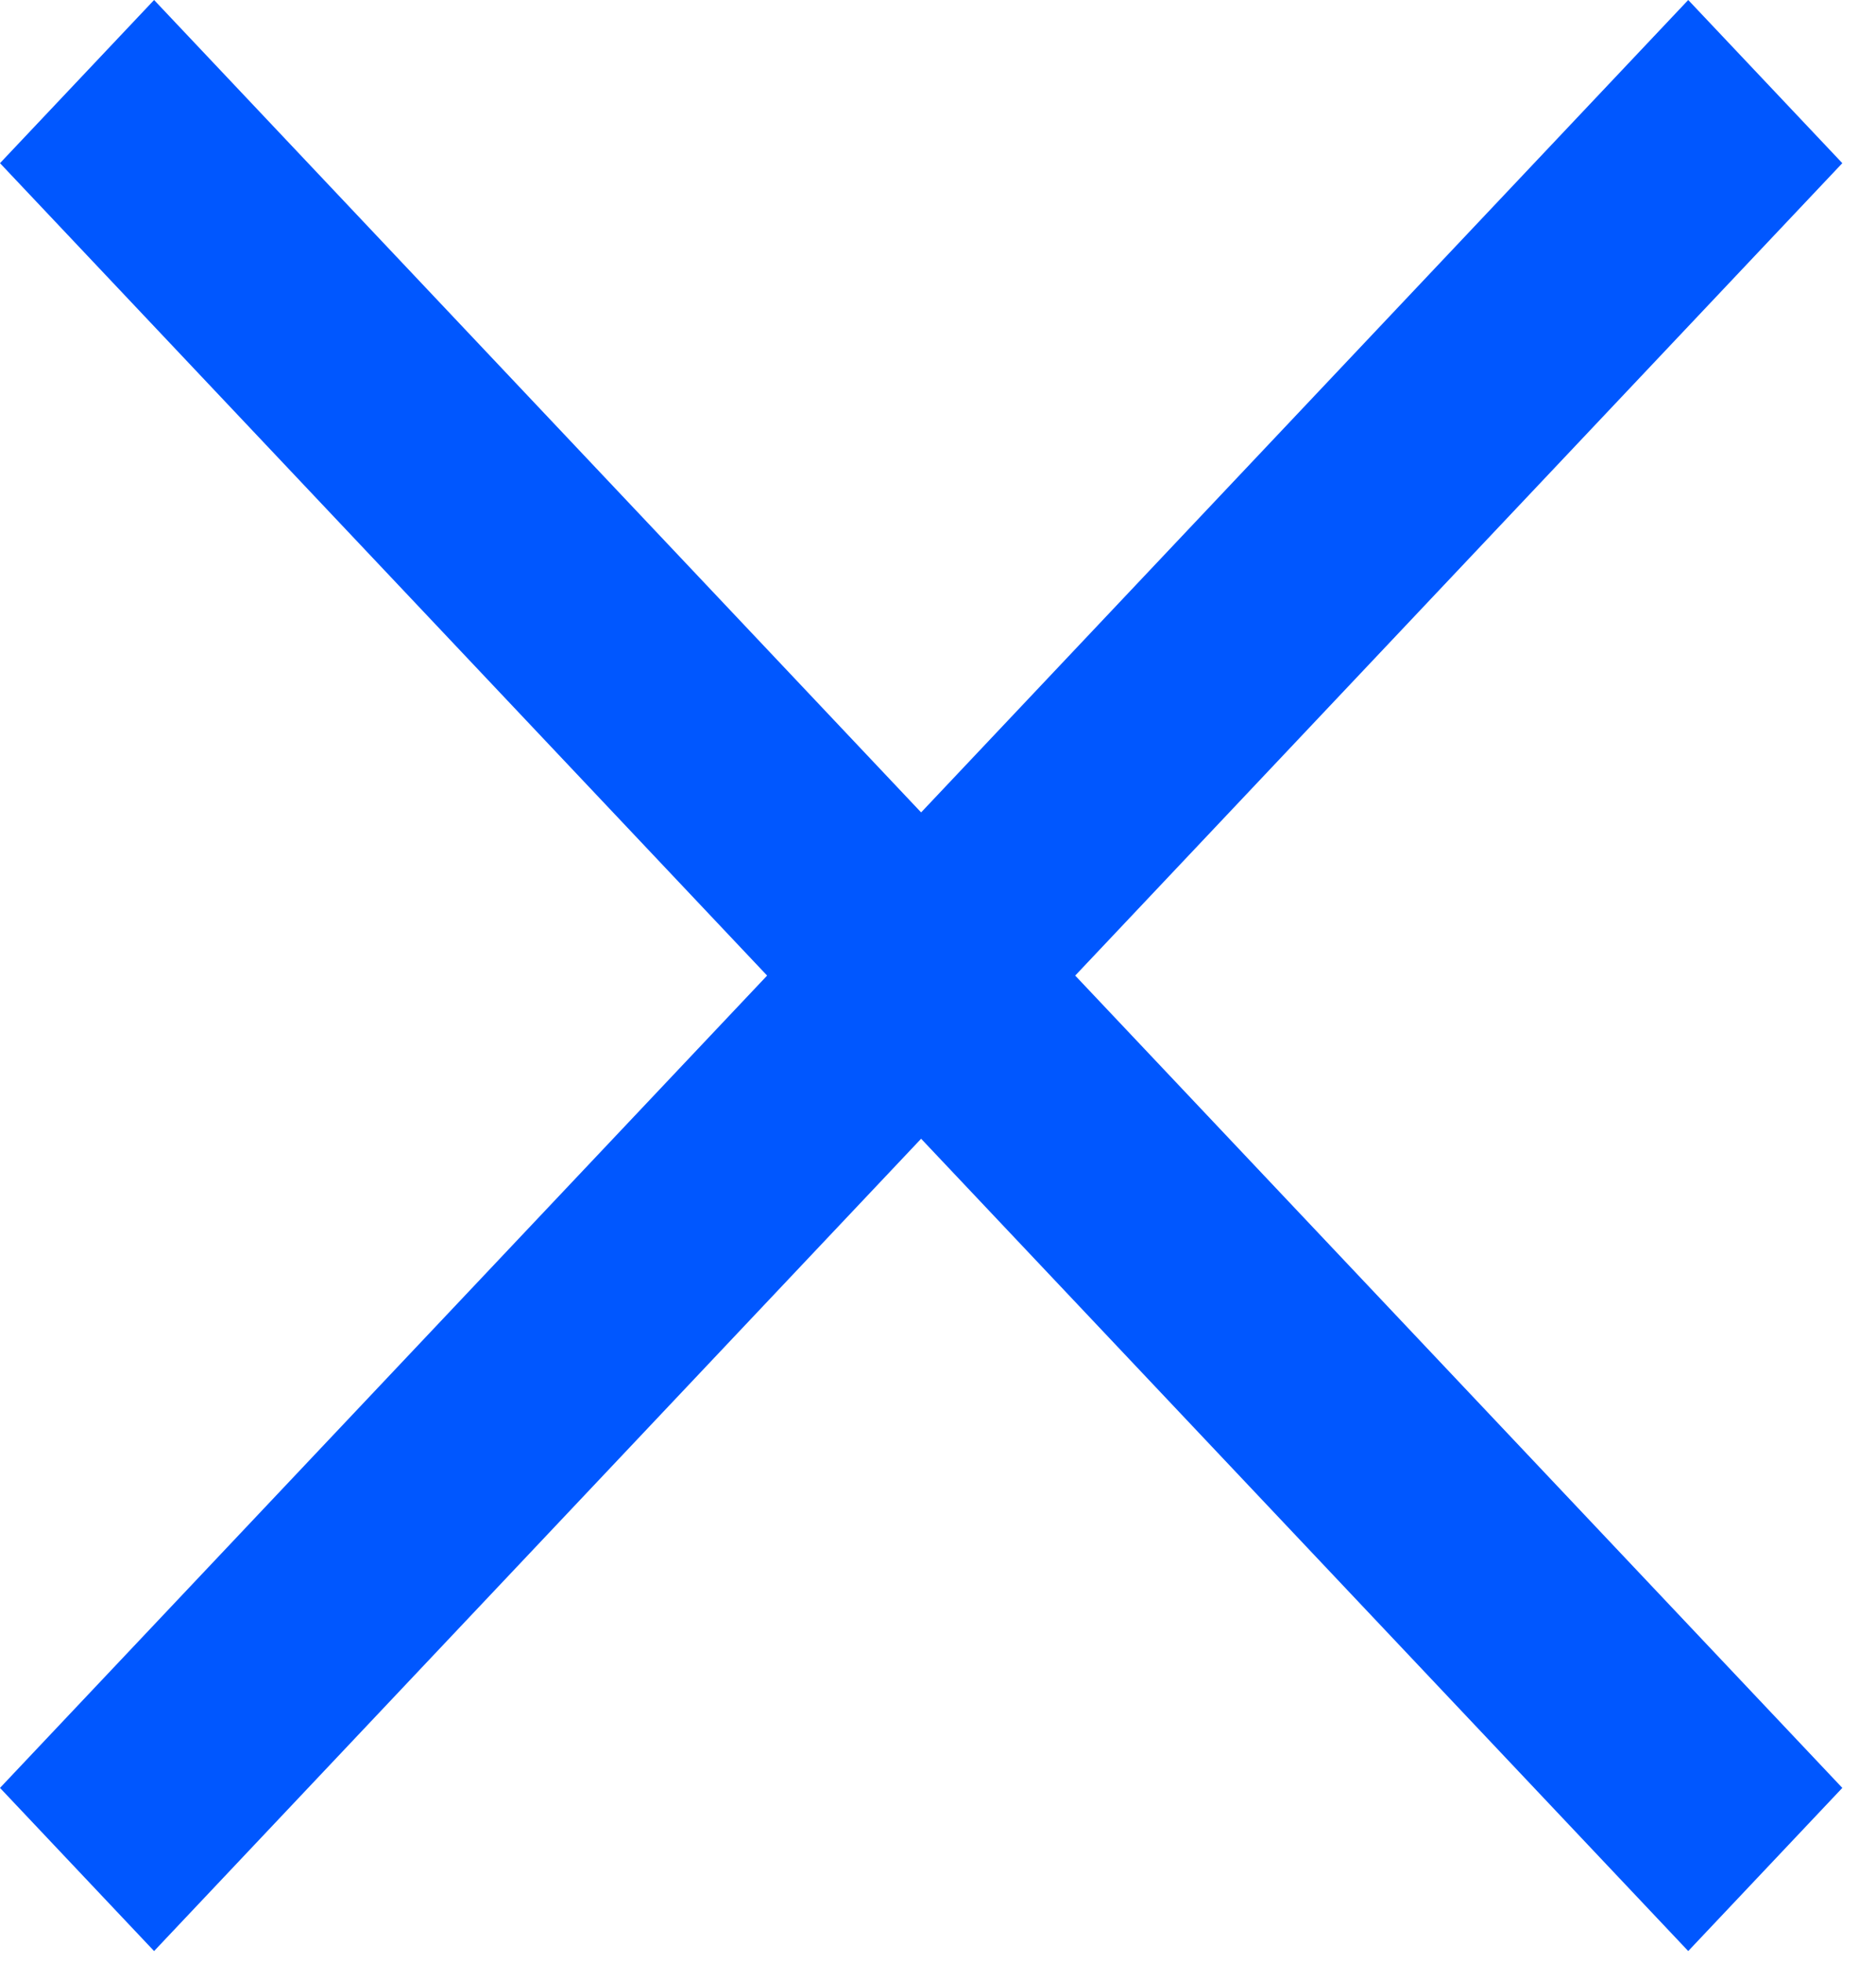<svg width="22" height="23" viewBox="0 0 22 23" fill="none" xmlns="http://www.w3.org/2000/svg">
<path d="M21.605 1.913L19.798 0L10.802 9.525L1.807 0L0 1.913L8.996 11.438L0 20.962L1.807 22.875L10.802 13.351L19.798 22.875L21.605 20.962L12.609 11.438L21.605 1.913Z" fill="#0057FF"/>
</svg>
